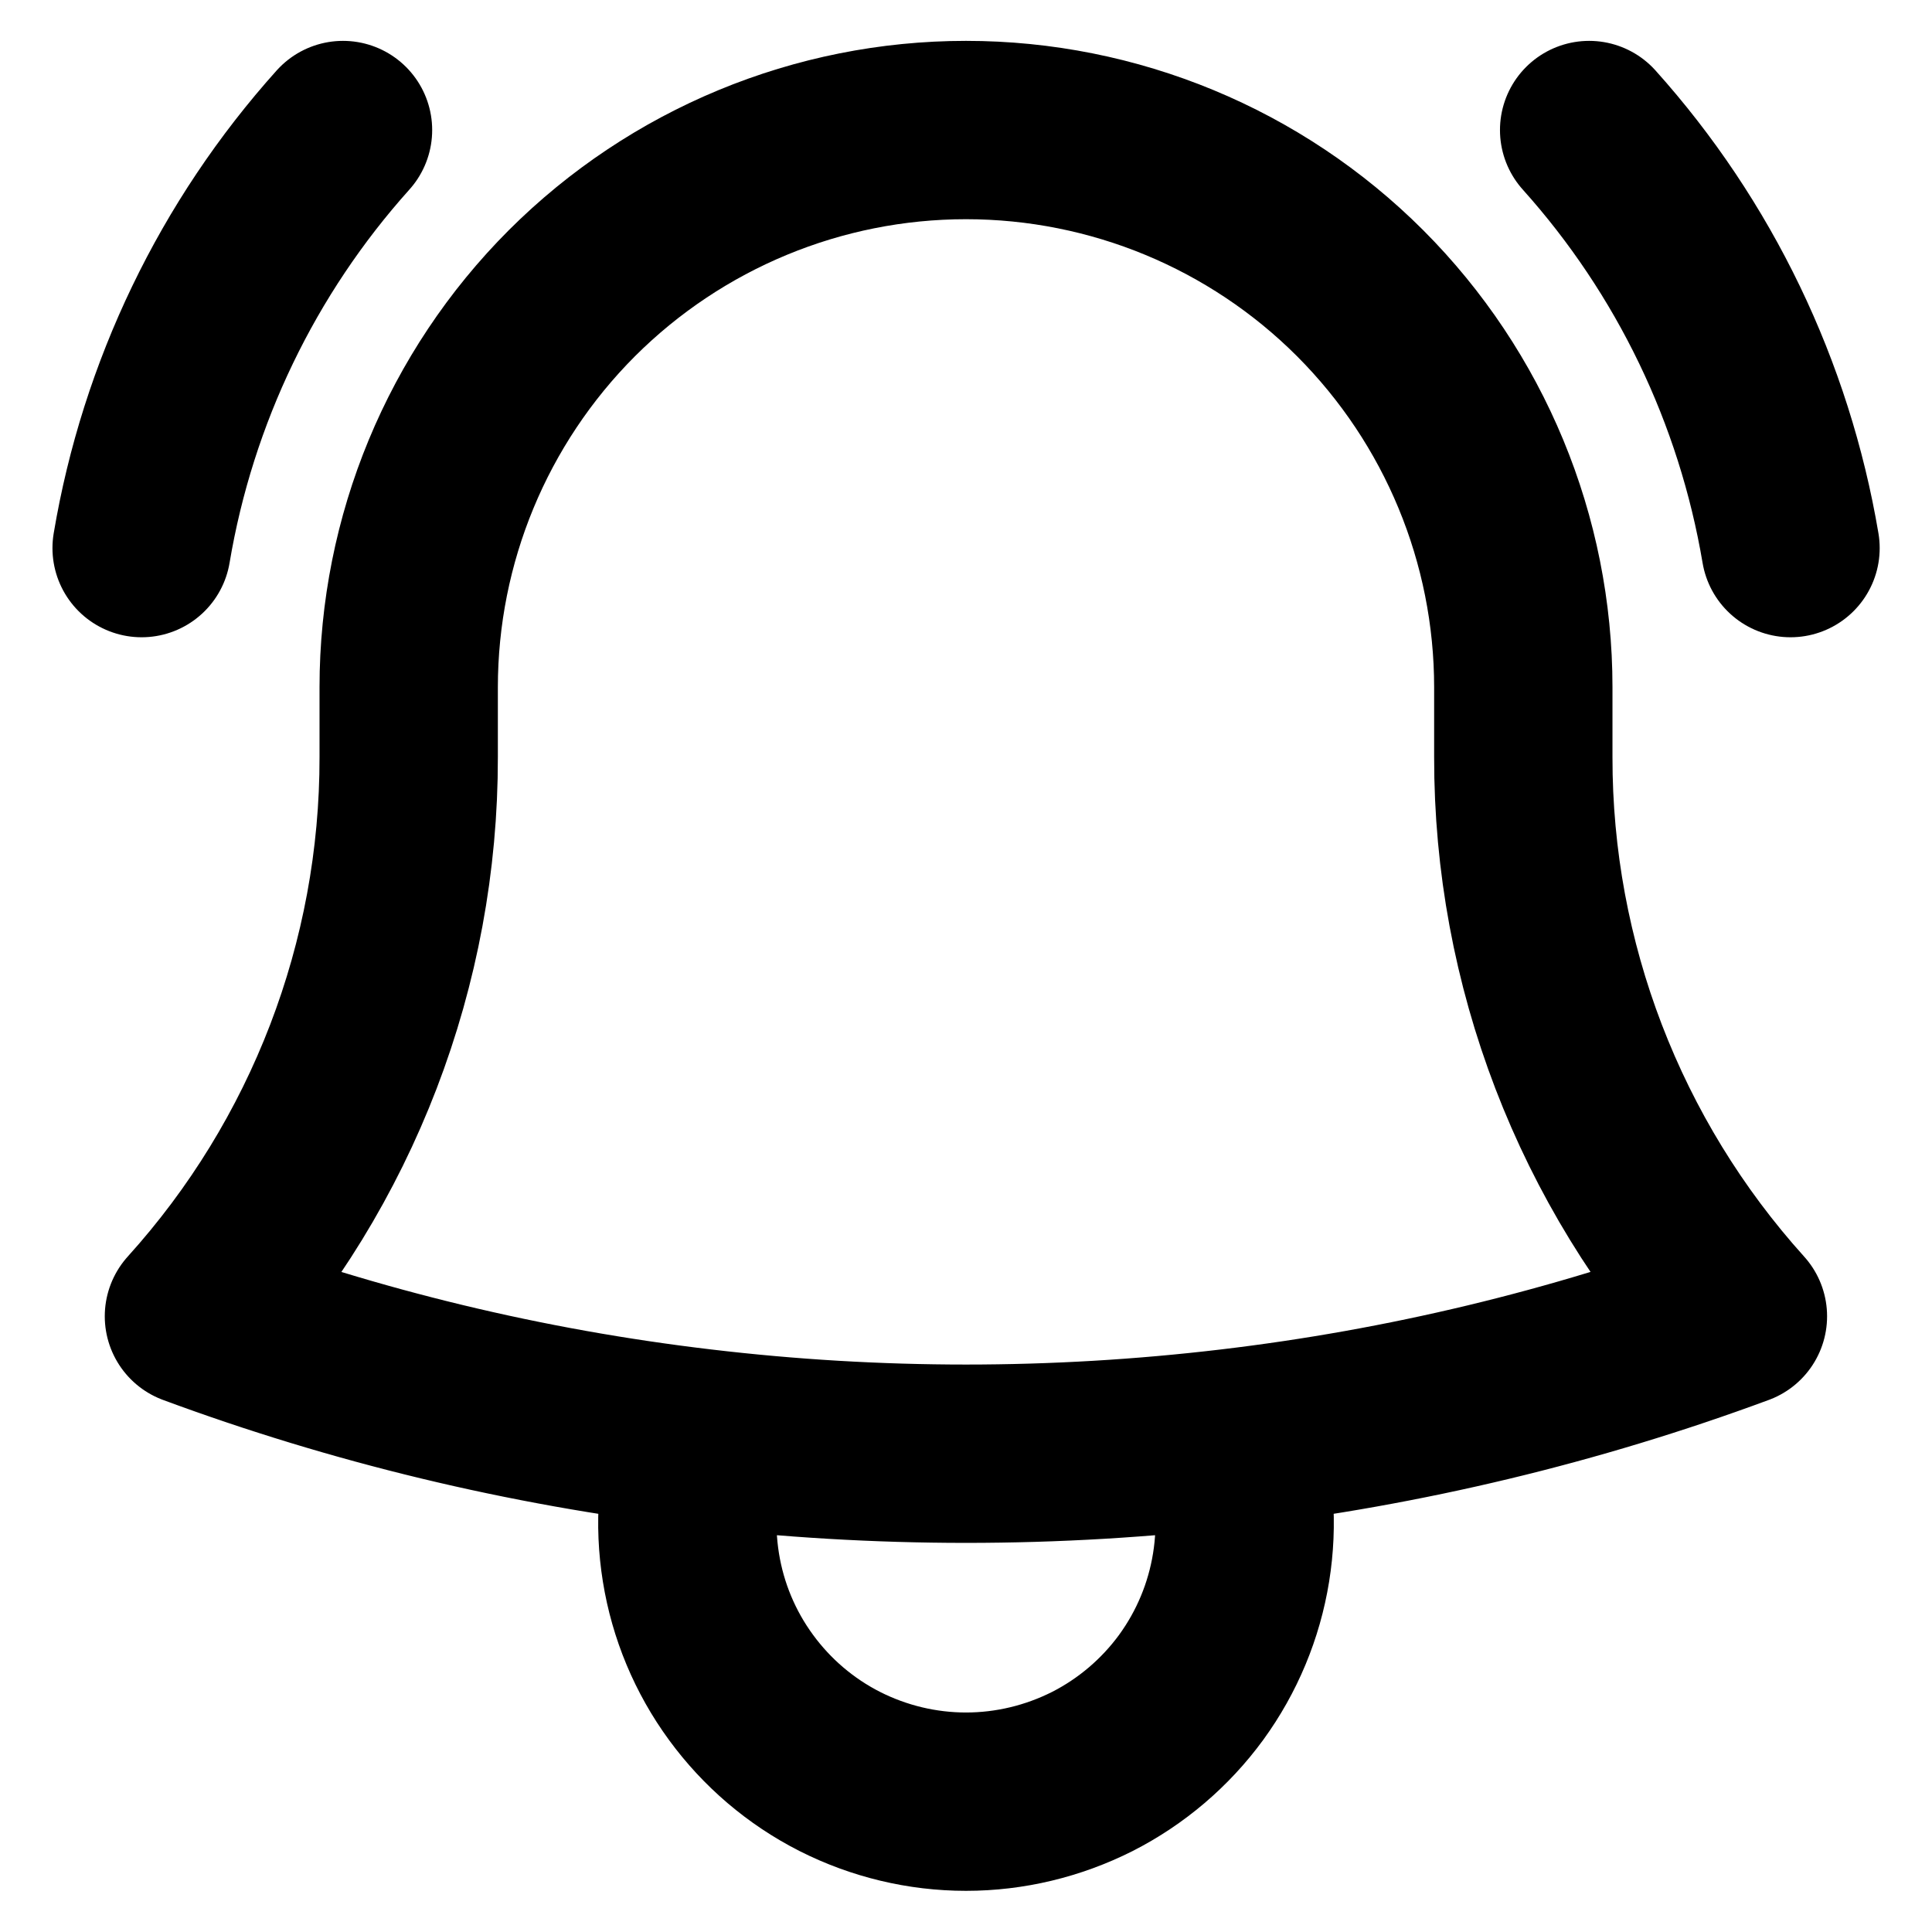 <svg width="13" height="13" viewBox="0 0 13 13" fill="none" xmlns="http://www.w3.org/2000/svg">
<path d="M8.286 9.676C9.45 9.538 10.594 9.264 11.694 8.857C10.763 7.825 10.248 6.484 10.25 5.094V4.656V4.625C10.25 3.63 9.855 2.677 9.152 1.973C8.449 1.27 7.495 0.875 6.5 0.875C5.506 0.875 4.552 1.27 3.848 1.973C3.145 2.677 2.75 3.63 2.75 4.625V5.094C2.752 6.484 2.237 7.826 1.305 8.857C2.388 9.258 3.53 9.536 4.715 9.676M8.286 9.676C7.099 9.817 5.901 9.817 4.715 9.676M8.286 9.676C8.376 9.957 8.398 10.256 8.351 10.547C8.304 10.839 8.189 11.115 8.015 11.354C7.841 11.592 7.613 11.786 7.35 11.92C7.086 12.053 6.795 12.123 6.5 12.123C6.205 12.123 5.914 12.053 5.651 11.92C5.387 11.786 5.16 11.592 4.986 11.354C4.811 11.115 4.696 10.839 4.649 10.547C4.602 10.256 4.624 9.957 4.715 9.676M0.953 3.688C1.129 2.641 1.599 1.665 2.308 0.875M10.693 0.875C11.402 1.665 11.871 2.641 12.048 3.688" stroke="black" stroke-width="1.2" stroke-linecap="round" stroke-linejoin="round"/>
</svg>
